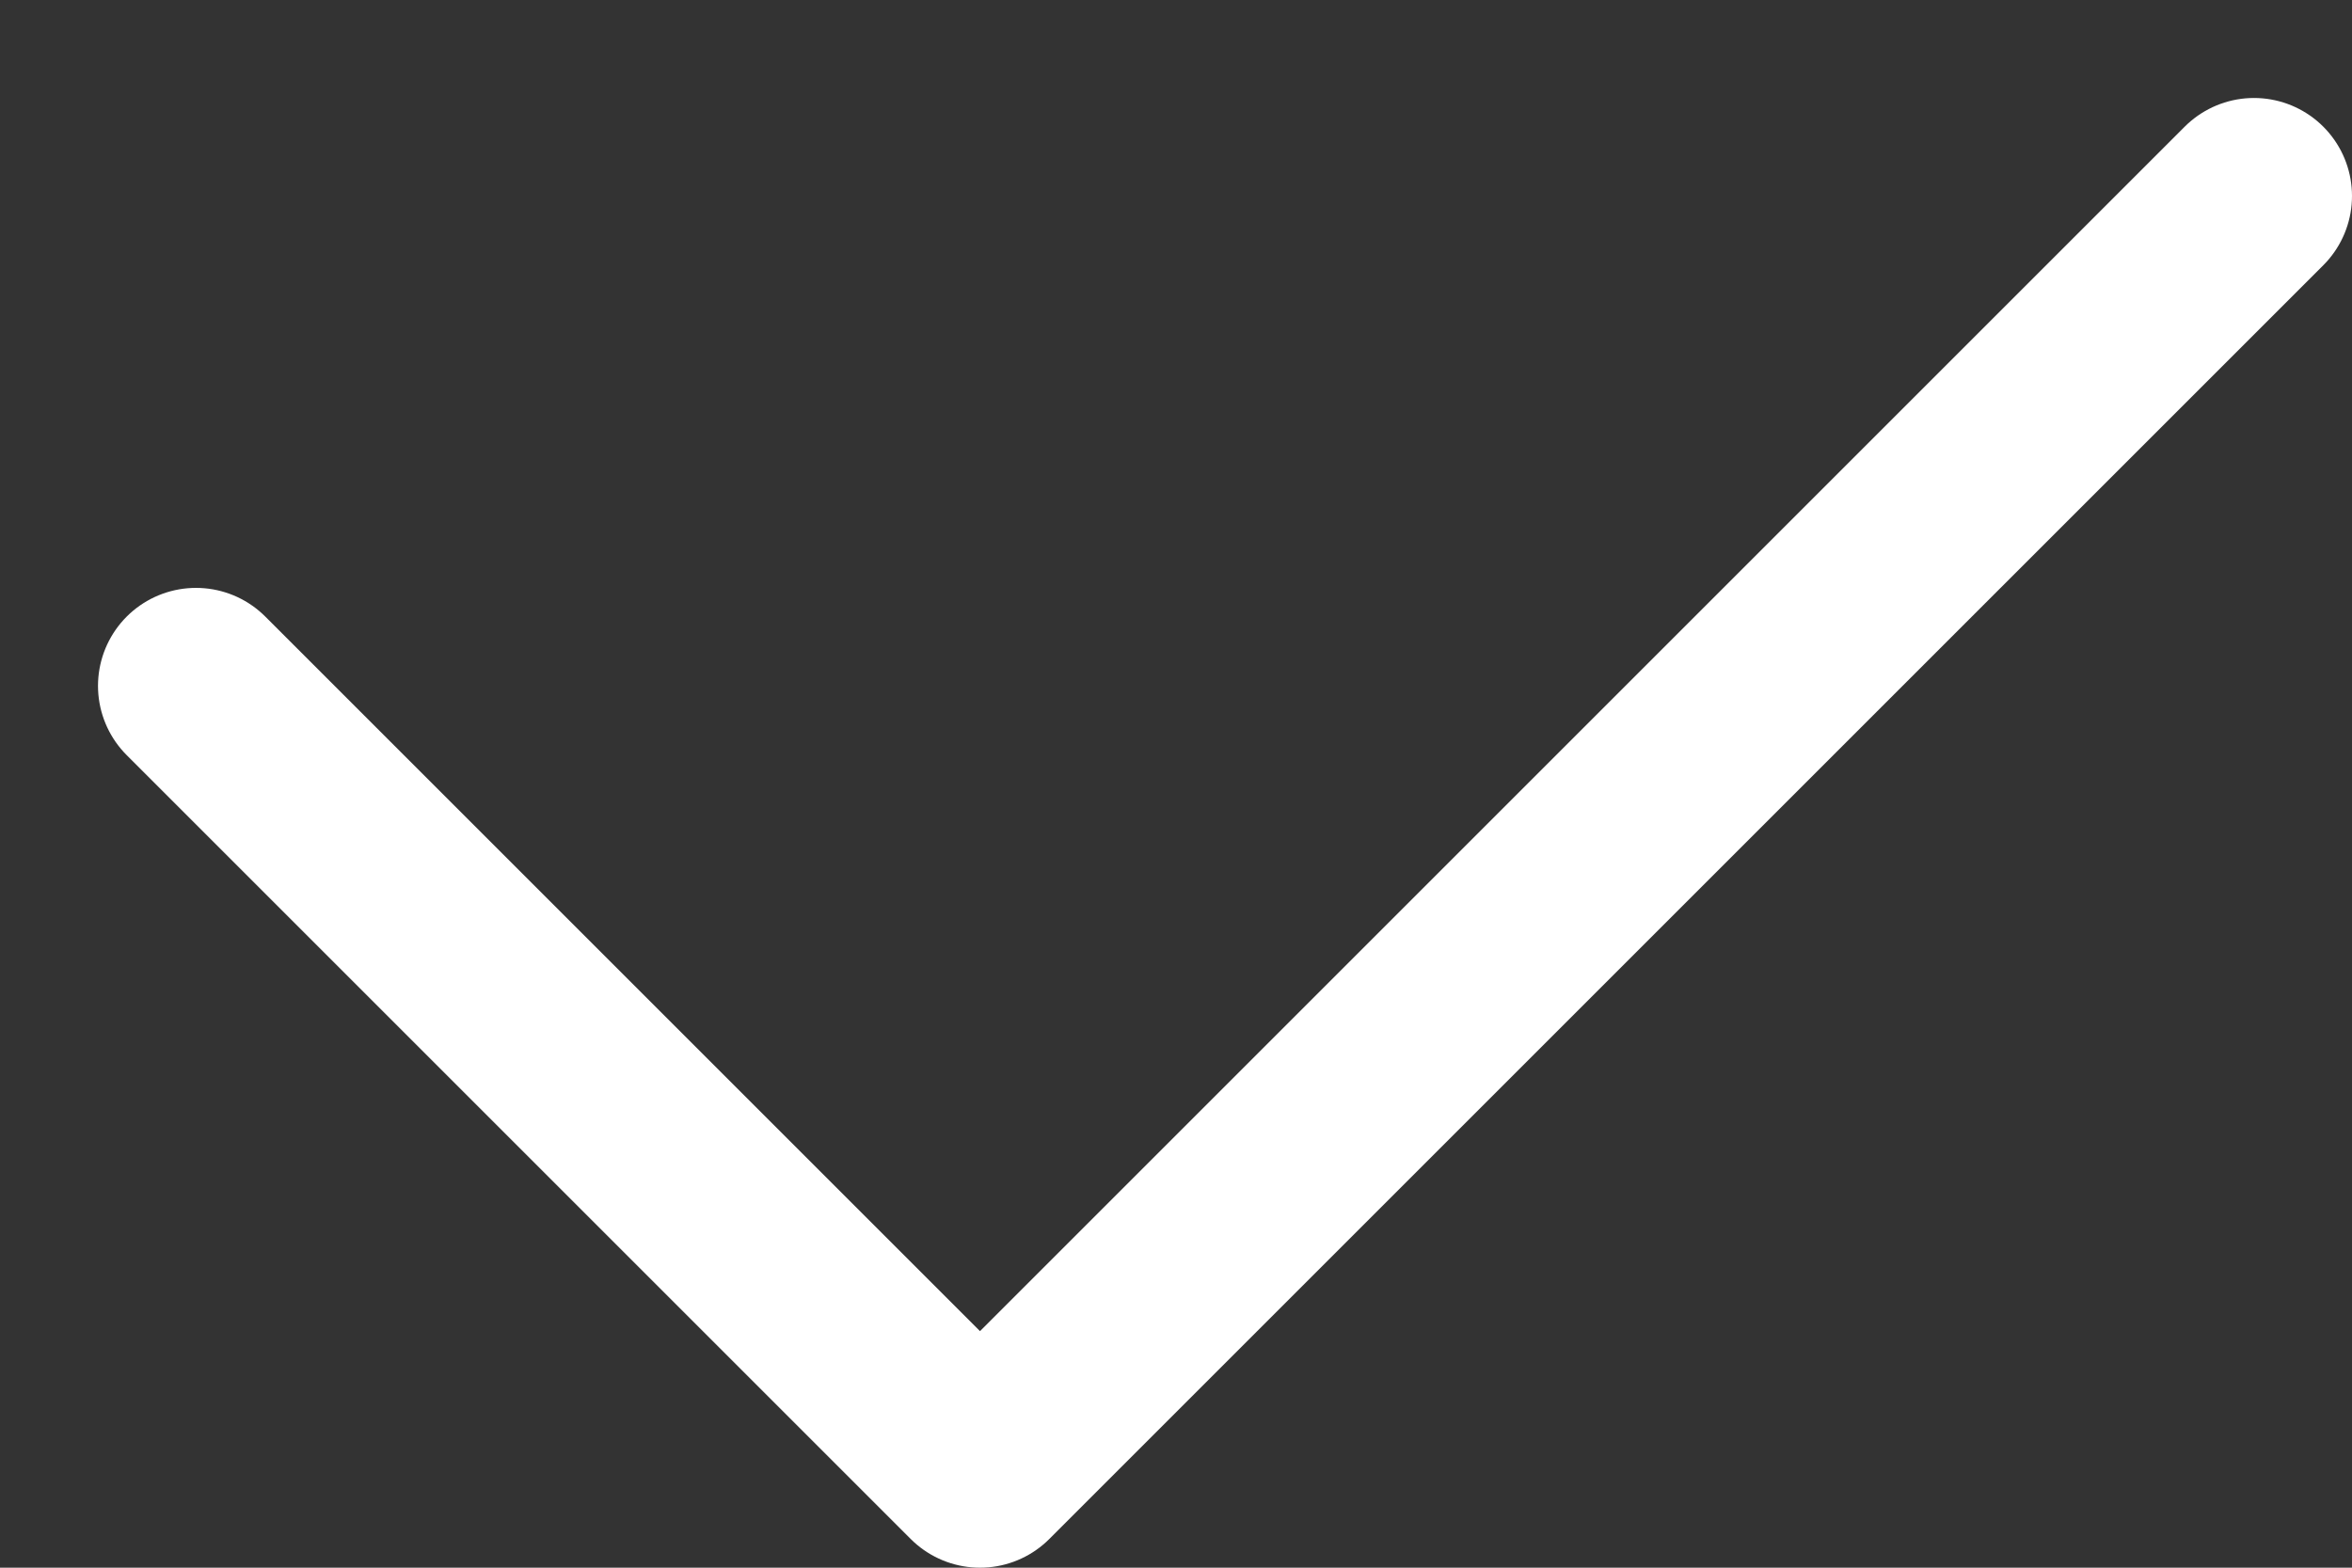 <svg width="12" height="8" viewBox="0 0 12 8" fill="none" xmlns="http://www.w3.org/2000/svg">
<rect x="0" y="0" width="12" height="8" fill="#333333" stroke="none"/>
<path d="M1 3.5L5 7.5L11.5 1" stroke="white" stroke-linecap="round" stroke-linejoin="round"/>
</svg>
